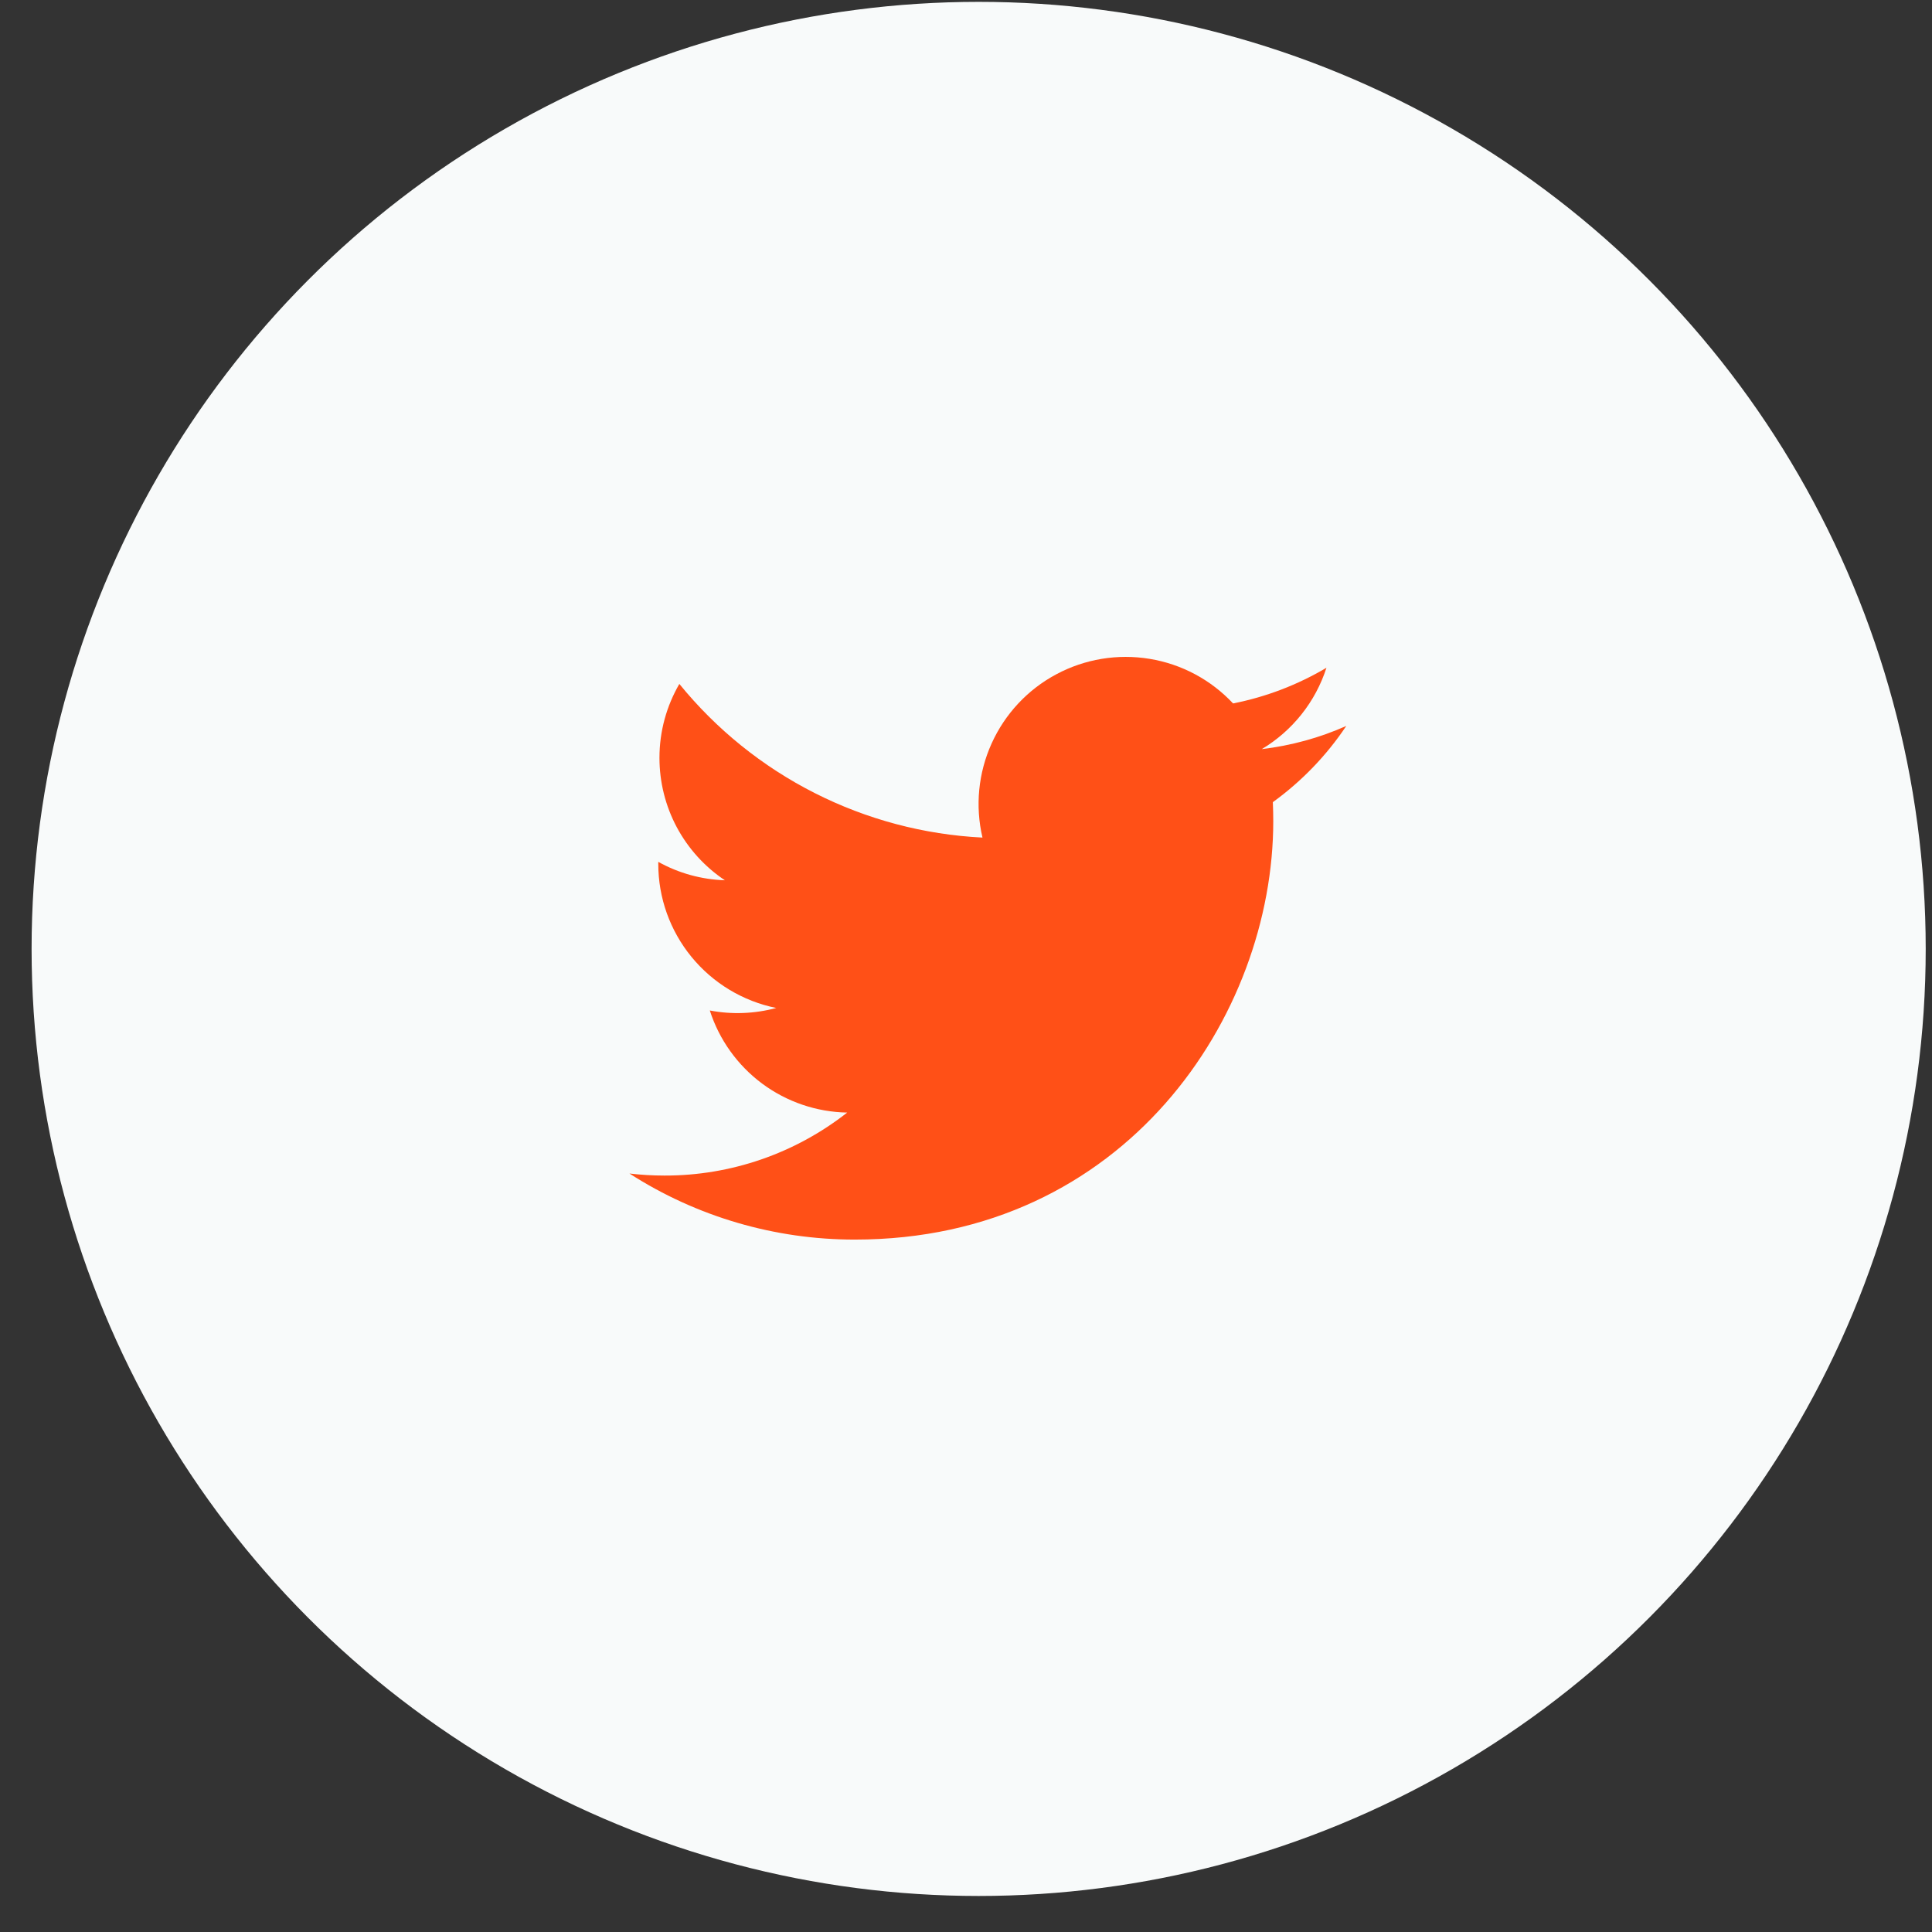 <svg width="51" height="51" viewBox="0 0 51 51" fill="none" xmlns="http://www.w3.org/2000/svg">
<rect x="0" y="0" width="51" height="51" fill="#333333" stroke="none"/>
<circle cx="25.834" cy="25.049" r="25" fill="#F8FAFA"/>
<path d="M35.537 19.164C34.842 19.473 34.094 19.681 33.308 19.775C34.119 19.29 34.726 18.526 35.015 17.627C34.253 18.079 33.419 18.398 32.55 18.569C31.965 17.944 31.191 17.53 30.347 17.392C29.503 17.253 28.637 17.396 27.883 17.8C27.128 18.203 26.529 18.845 26.177 19.624C25.824 20.404 25.739 21.278 25.935 22.11C24.391 22.033 22.881 21.632 21.503 20.933C20.124 20.234 18.908 19.253 17.933 18.054C17.6 18.629 17.408 19.295 17.408 20.005C17.408 20.644 17.565 21.274 17.866 21.838C18.168 22.401 18.603 22.882 19.135 23.237C18.518 23.217 17.916 23.051 17.377 22.751V22.801C17.376 23.698 17.686 24.566 18.254 25.26C18.822 25.954 19.612 26.43 20.491 26.608C19.919 26.762 19.319 26.785 18.737 26.674C18.985 27.446 19.468 28.12 20.118 28.604C20.769 29.087 21.554 29.355 22.364 29.369C20.989 30.449 19.291 31.035 17.542 31.032C17.233 31.032 16.923 31.014 16.616 30.978C18.39 32.119 20.456 32.724 22.566 32.722C29.707 32.722 33.611 26.807 33.611 21.677C33.611 21.51 33.607 21.342 33.6 21.175C34.359 20.626 35.015 19.946 35.536 19.167L35.537 19.164Z" fill="#FF5017"/>
</svg>
